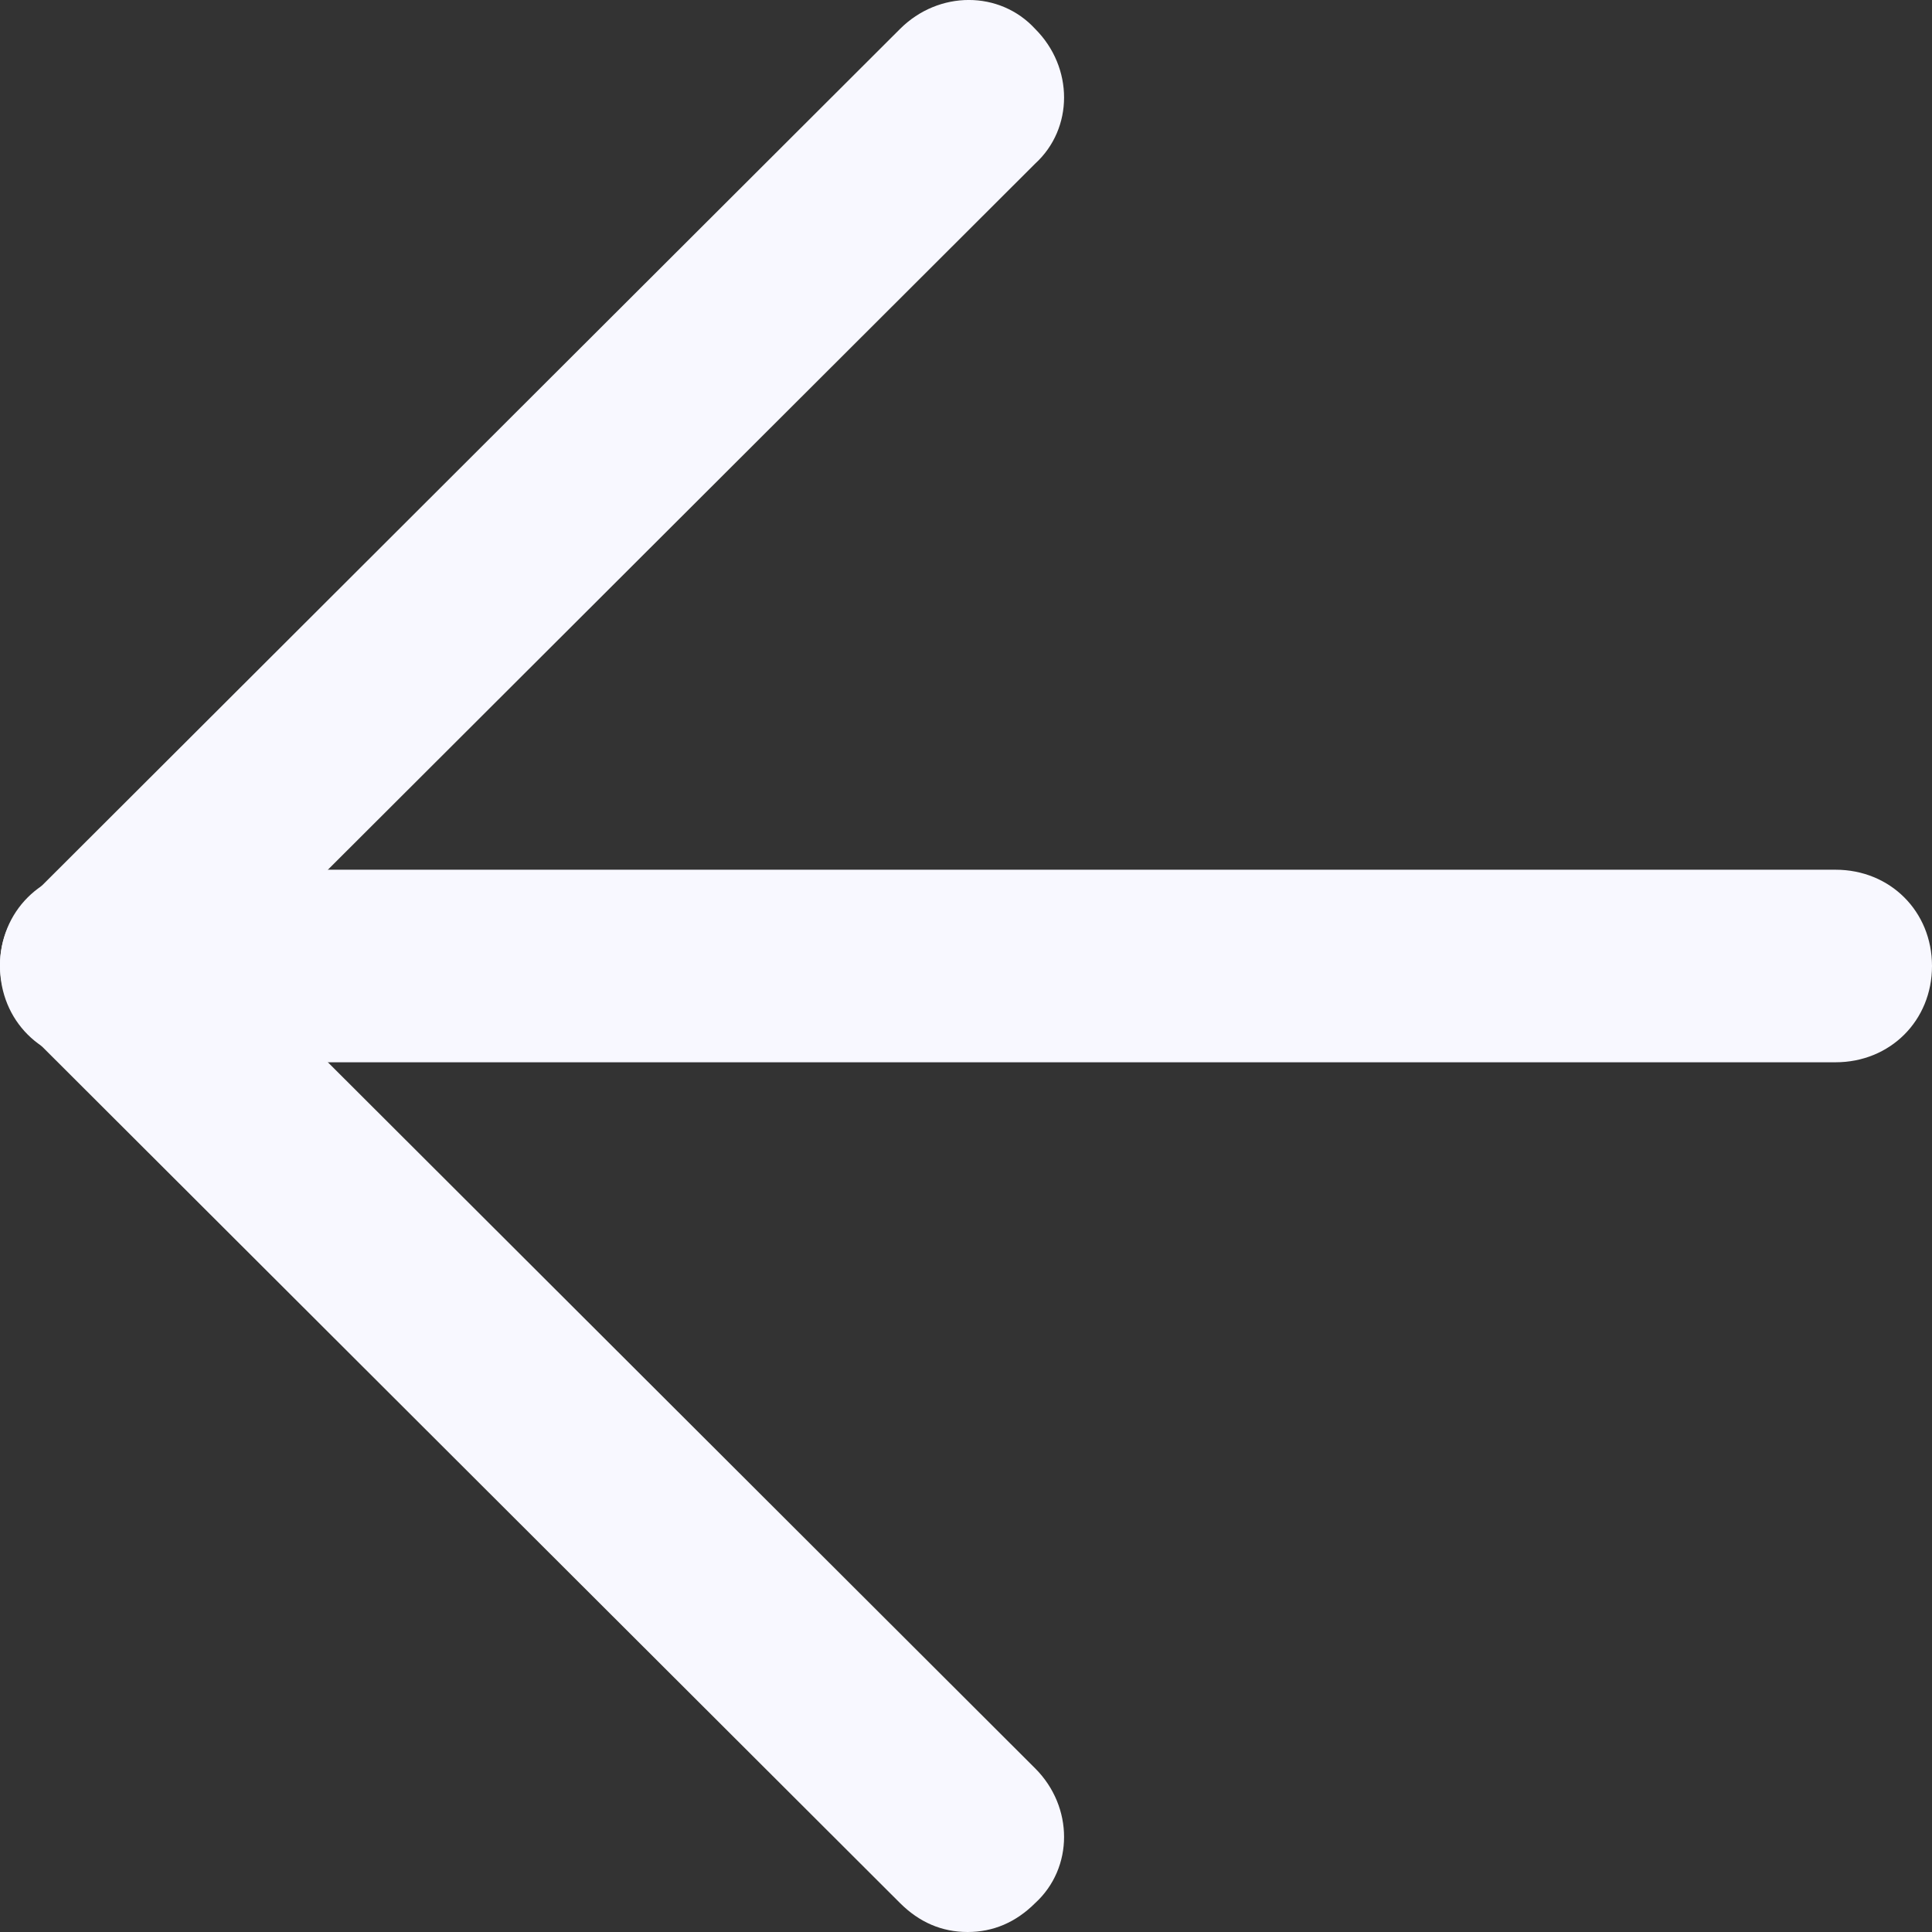 <svg width="24" height="24" viewBox="0 0 24 24" fill="none" xmlns="http://www.w3.org/2000/svg">
<rect x="0" y="0" width="24" height="24" fill="#333333" stroke="none"/>
<path d="M12.02 24C11.7 24 11.421 23.88 11.181 23.641L0.359 12.837C-0.12 12.359 -0.12 11.601 0.359 11.163L11.181 0.359C11.661 -0.12 12.419 -0.12 12.859 0.359C13.338 0.837 13.338 1.595 12.859 2.033L2.875 12L12.859 21.967C13.338 22.445 13.338 23.203 12.859 23.641C12.619 23.88 12.339 24 12.02 24Z" fill="#F8F8FF"/>
<path d="M22.802 13.196H1.198C0.519 13.196 0 12.678 0 12C0 11.322 0.519 10.804 1.198 10.804H22.802C23.481 10.804 24 11.322 24 12C24 12.678 23.481 13.196 22.802 13.196Z" fill="#F8F8FF"/>
</svg>
